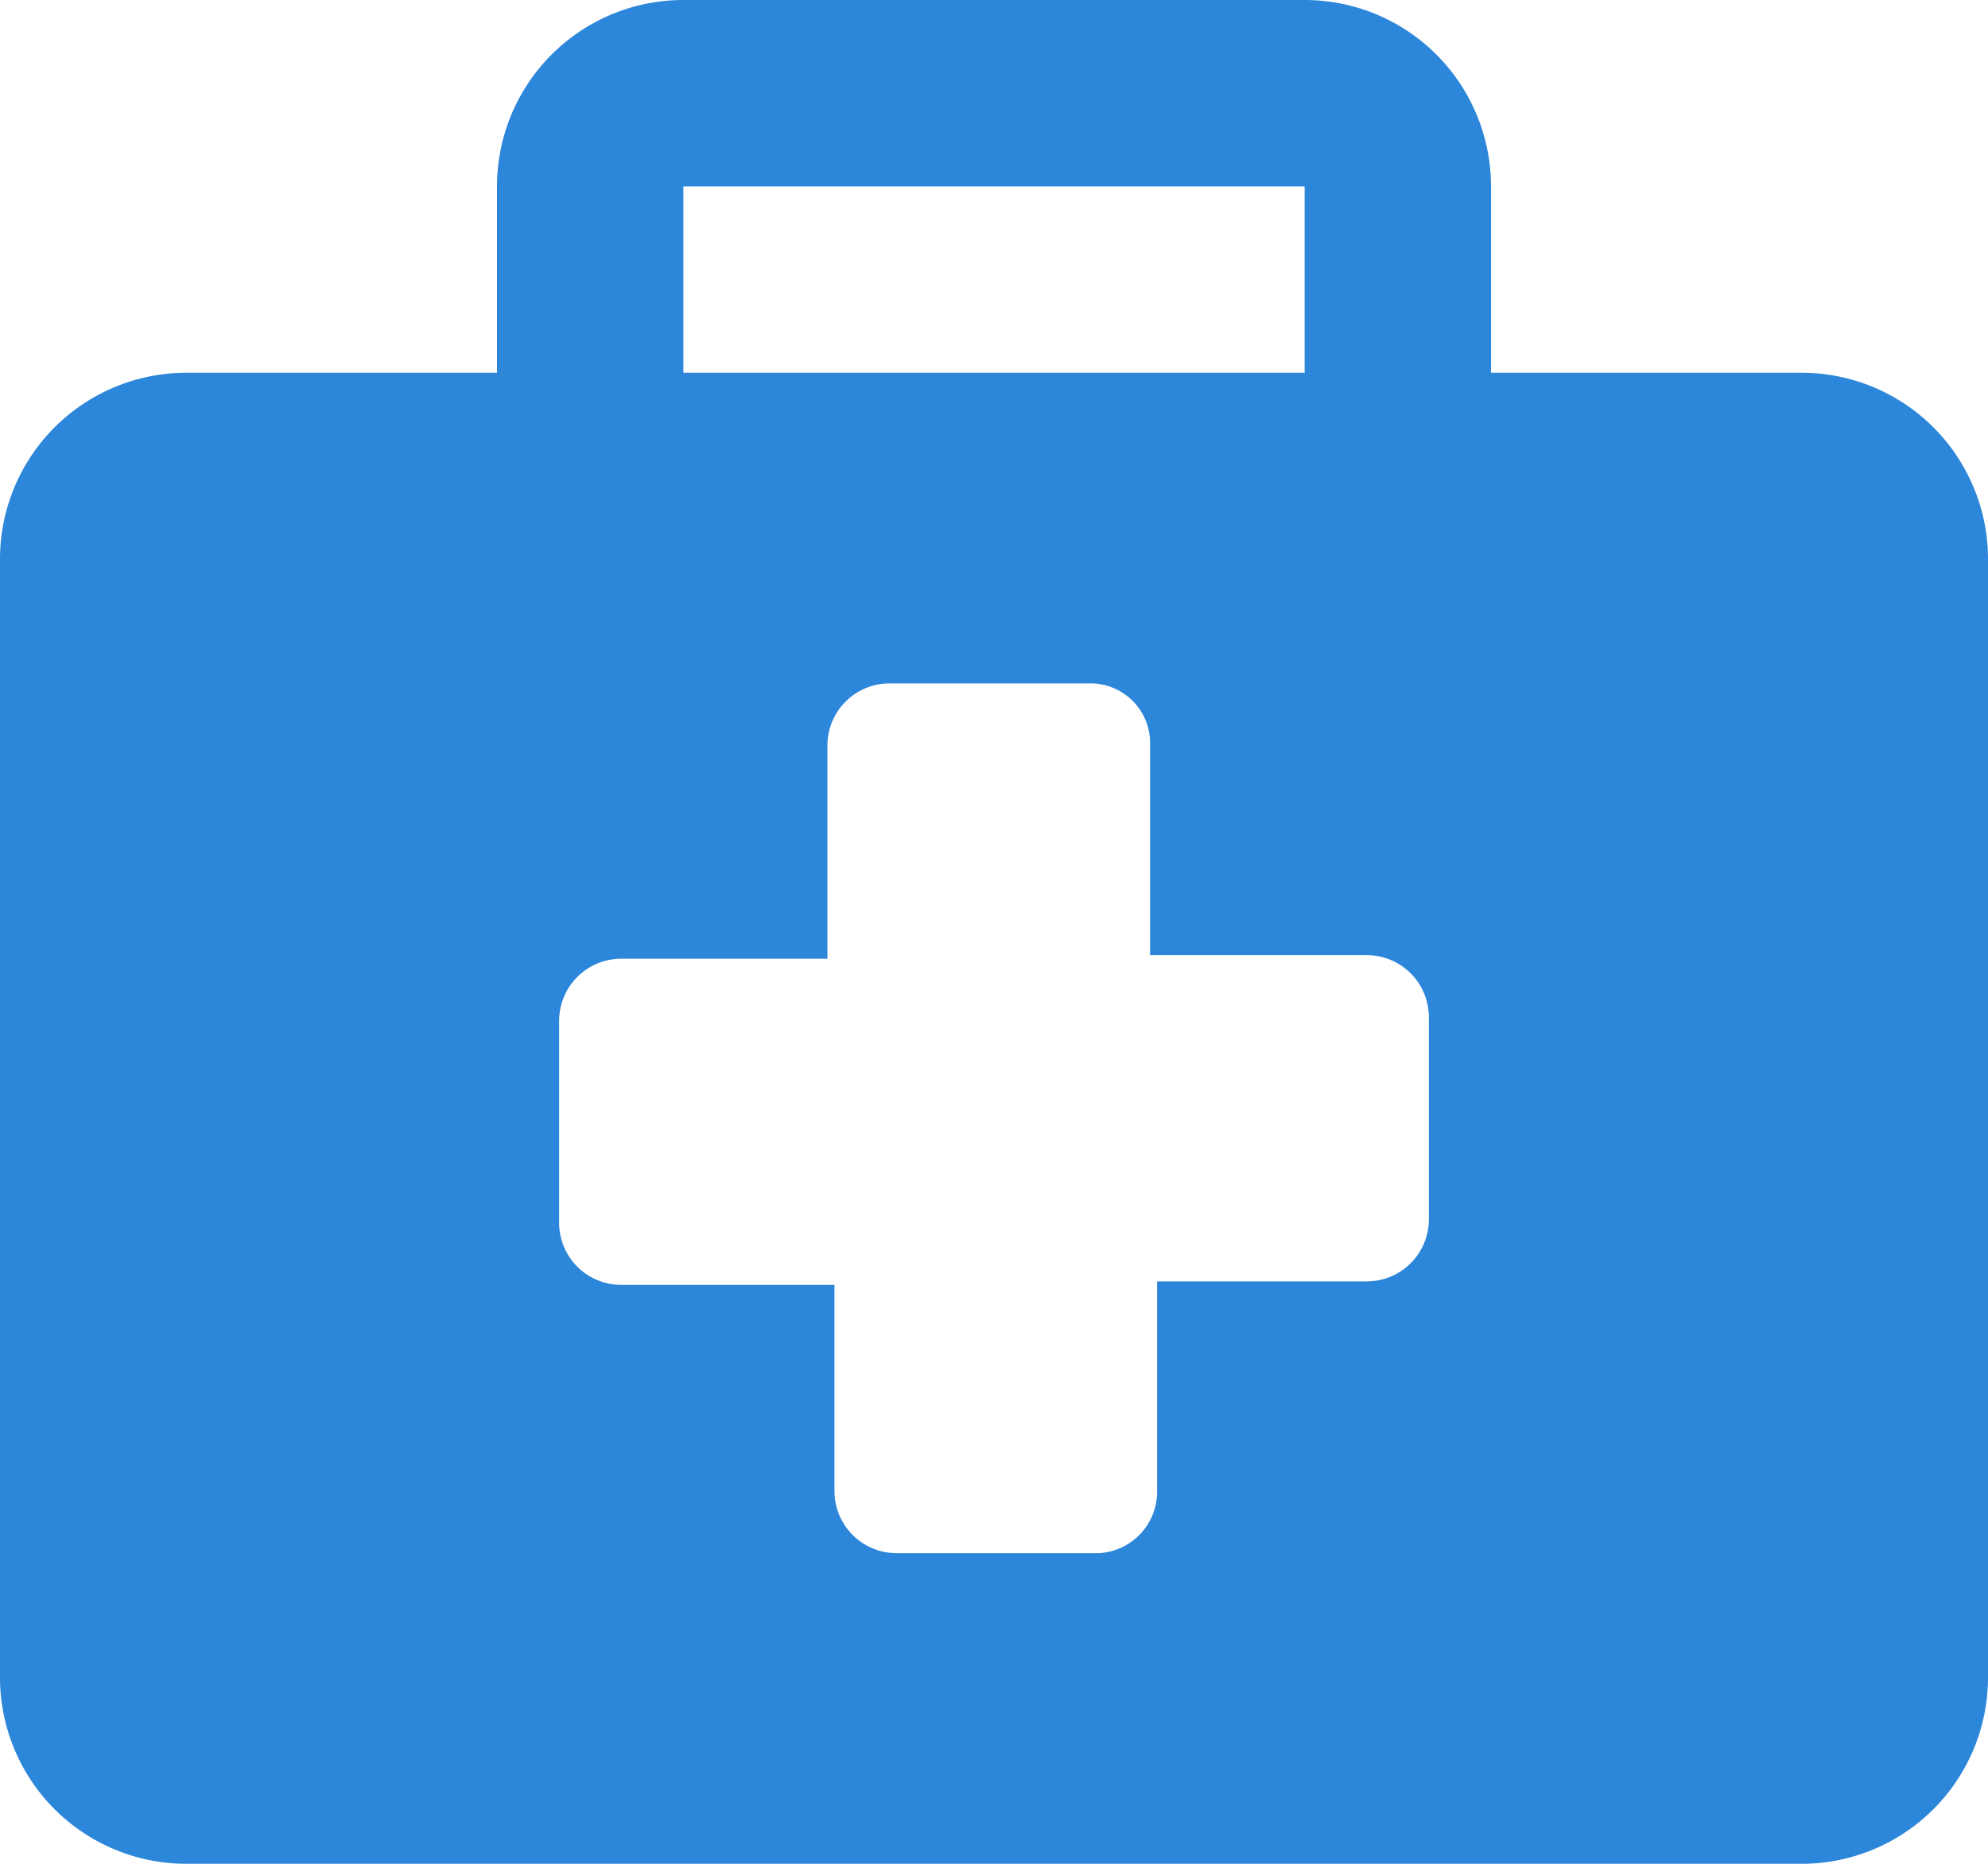 <svg xmlns="http://www.w3.org/2000/svg" width="20" height="18.75" viewBox="0 0 20 18.75">
  <path id="Path_5750" data-name="Path 5750" d="M8.125-13.75H5v-1.875A1.875,1.875,0,0,0,3.125-17.5h-6.25A1.875,1.875,0,0,0-5-15.625v1.875H-8.125A1.875,1.875,0,0,0-10-11.875V-.625A1.875,1.875,0,0,0-8.125,1.25H8.125A1.875,1.875,0,0,0,10-.625v-11.25A1.875,1.875,0,0,0,8.125-13.75Zm-11.25-1.875h6.25v1.875h-6.25Zm7.5,10.391a.625.625,0,0,1-.625.625H1.641V-2.5a.619.619,0,0,1-.59.625H-.98A.625.625,0,0,1-1.605-2.5V-4.574H-3.75A.625.625,0,0,1-4.375-5.2V-7.23a.625.625,0,0,1,.625-.625h2.074V-10a.625.625,0,0,1,.625-.625H.98A.6.6,0,0,1,1.57-10v2.109H3.75a.625.625,0,0,1,.625.625Z" transform="translate(10 17.5)" fill="#2c86d9"/>
</svg>
